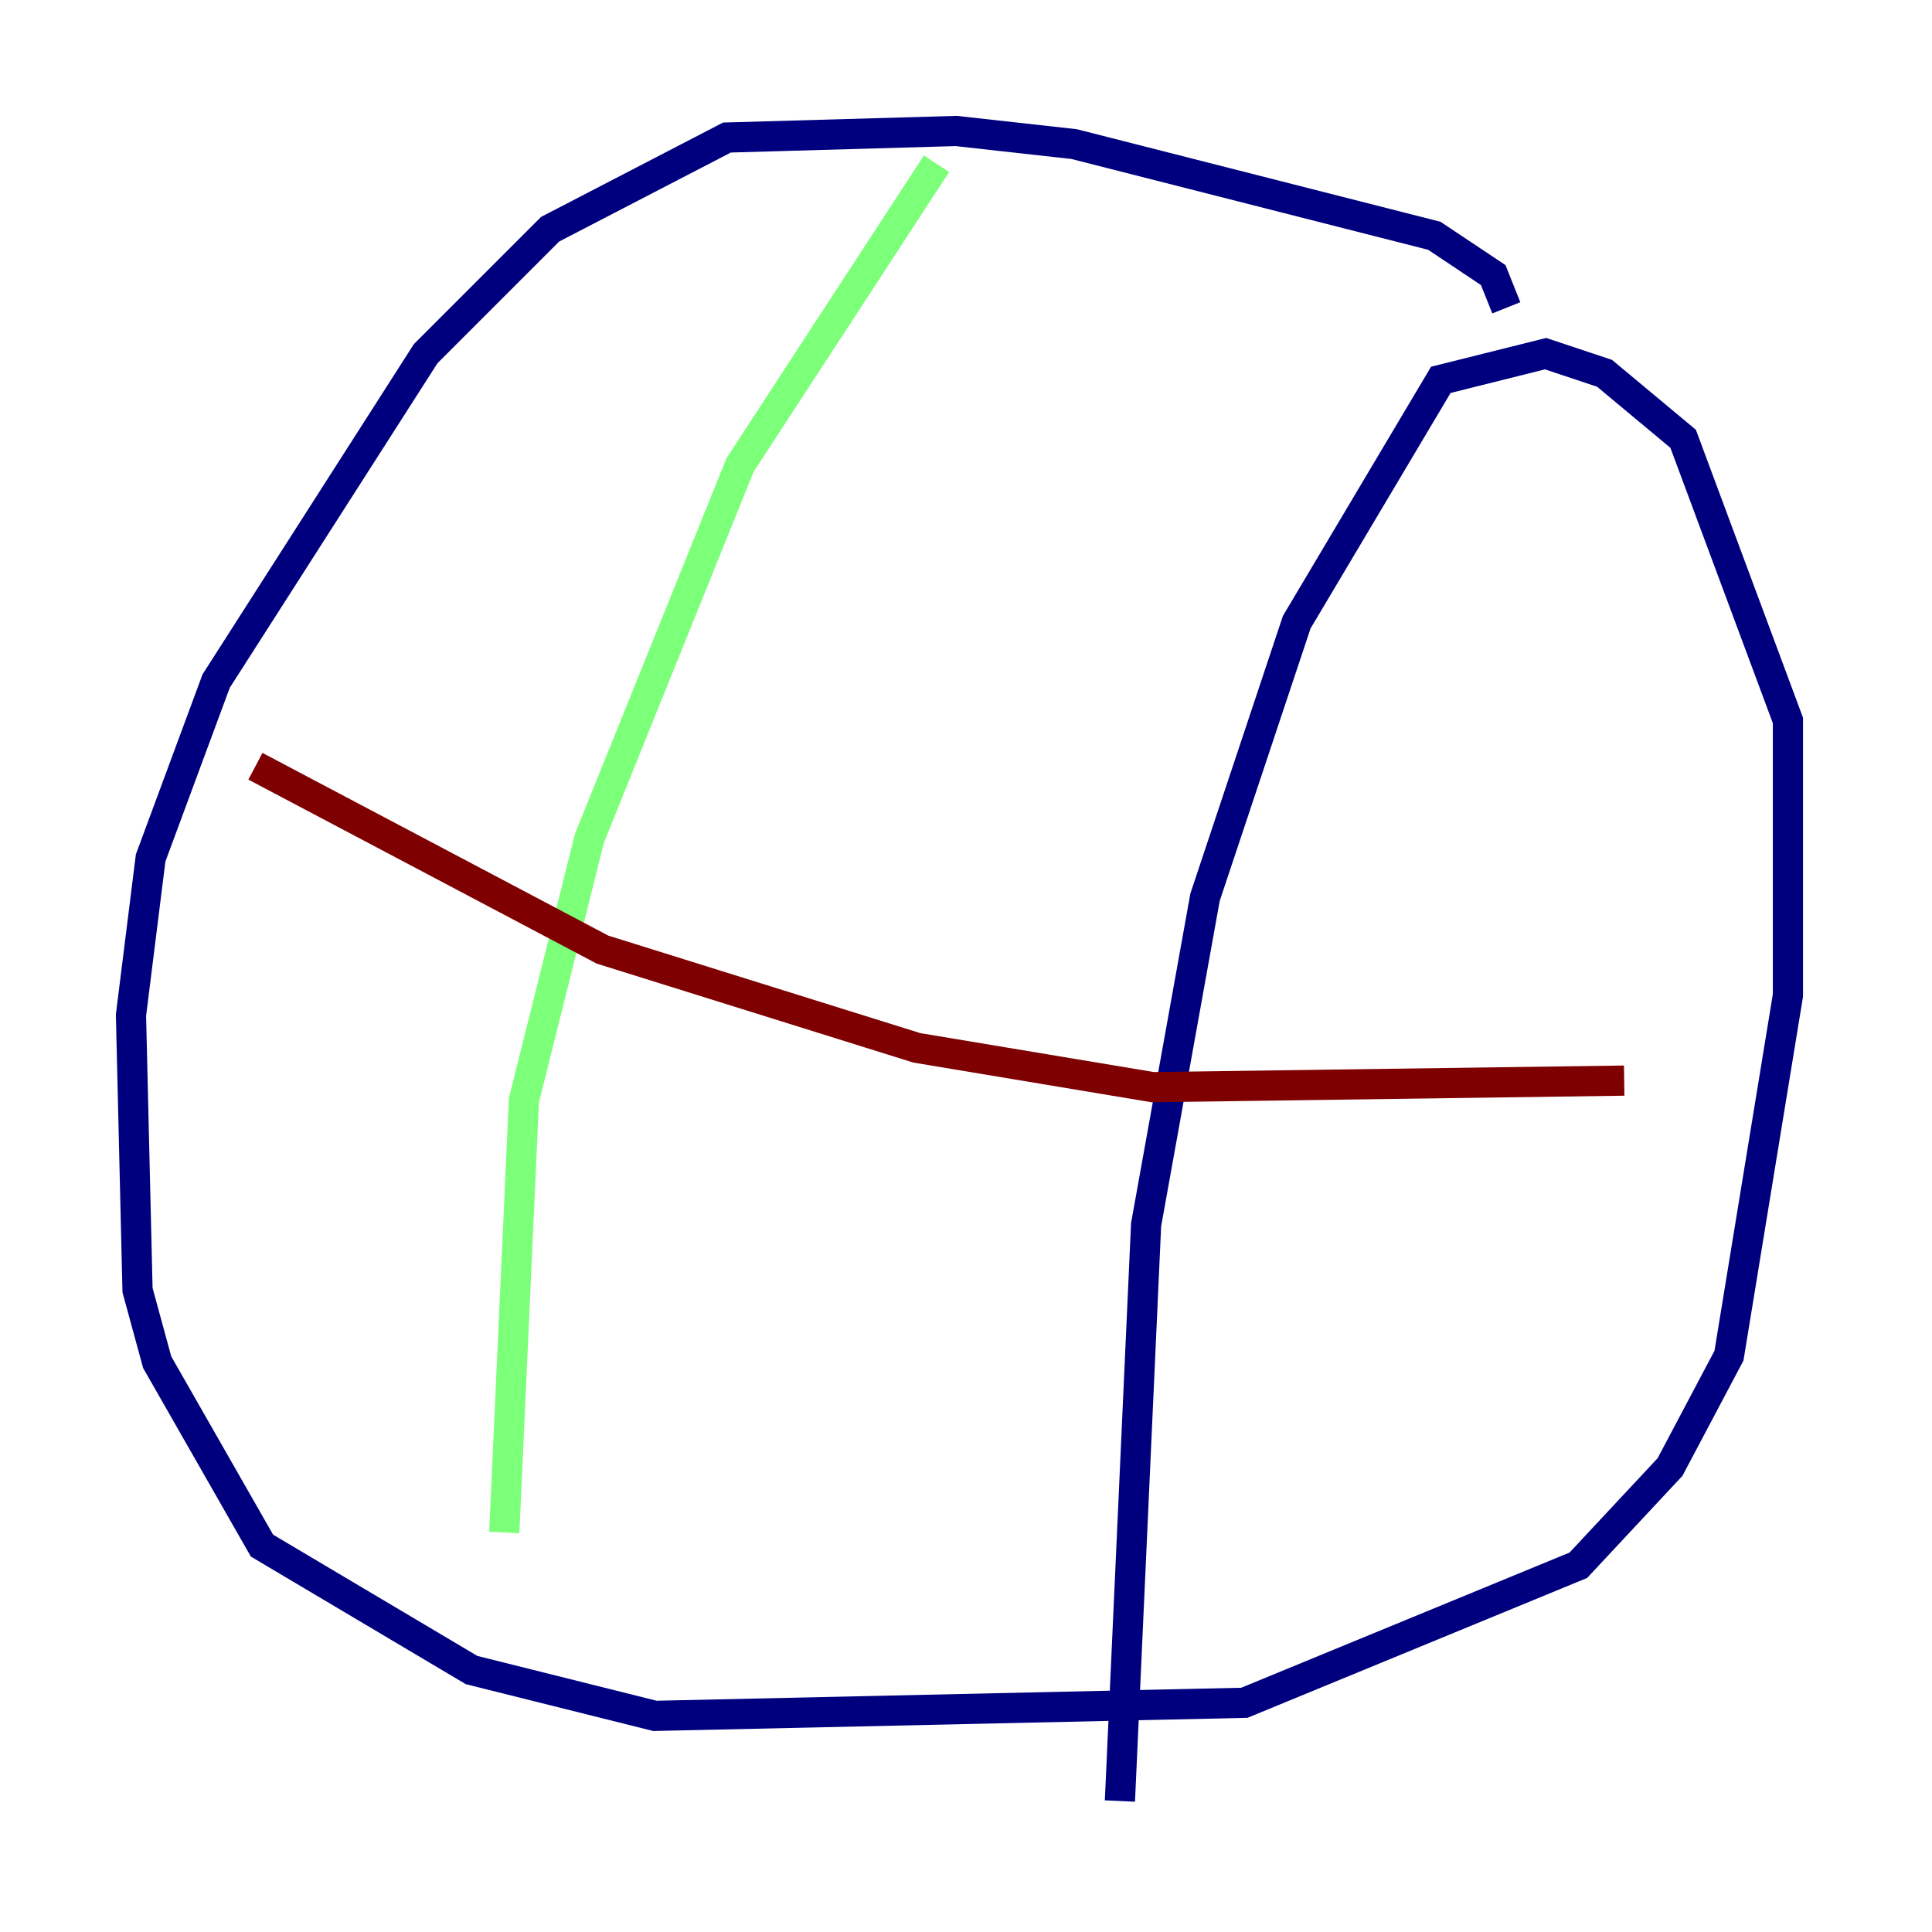 <?xml version="1.0" encoding="utf-8" ?>
<svg baseProfile="tiny" height="128" version="1.2" viewBox="0,0,128,128" width="128" xmlns="http://www.w3.org/2000/svg" xmlns:ev="http://www.w3.org/2001/xml-events" xmlns:xlink="http://www.w3.org/1999/xlink"><defs /><polyline fill="none" points="99.797,20.393 98.929,18.224 95.024,15.62 71.159,9.546 63.349,8.678 48.163,9.112 36.447,15.186 28.203,23.43 14.319,45.125 9.98,56.841 8.678,67.254 9.112,85.478 10.414,90.251 17.356,102.4 31.241,110.644 43.39,113.681 82.441,112.814 104.57,103.702 110.644,97.193 114.549,89.817 118.454,65.953 118.454,47.729 111.512,29.071 106.305,24.732 102.4,23.43 95.458,25.166 85.912,41.22 79.837,59.444 75.932,81.139 74.197,119.322" stroke="#00007f" stroke-width="2" /><polyline fill="none" points="62.047,10.848 49.031,30.807 39.051,55.539 34.712,72.895 33.41,101.532" stroke="#7cff79" stroke-width="2" /><polyline fill="none" points="107.607,71.593 76.366,72.027 60.746,69.424 39.919,62.915 16.922,50.766" stroke="#7f0000" stroke-width="2" /></svg>